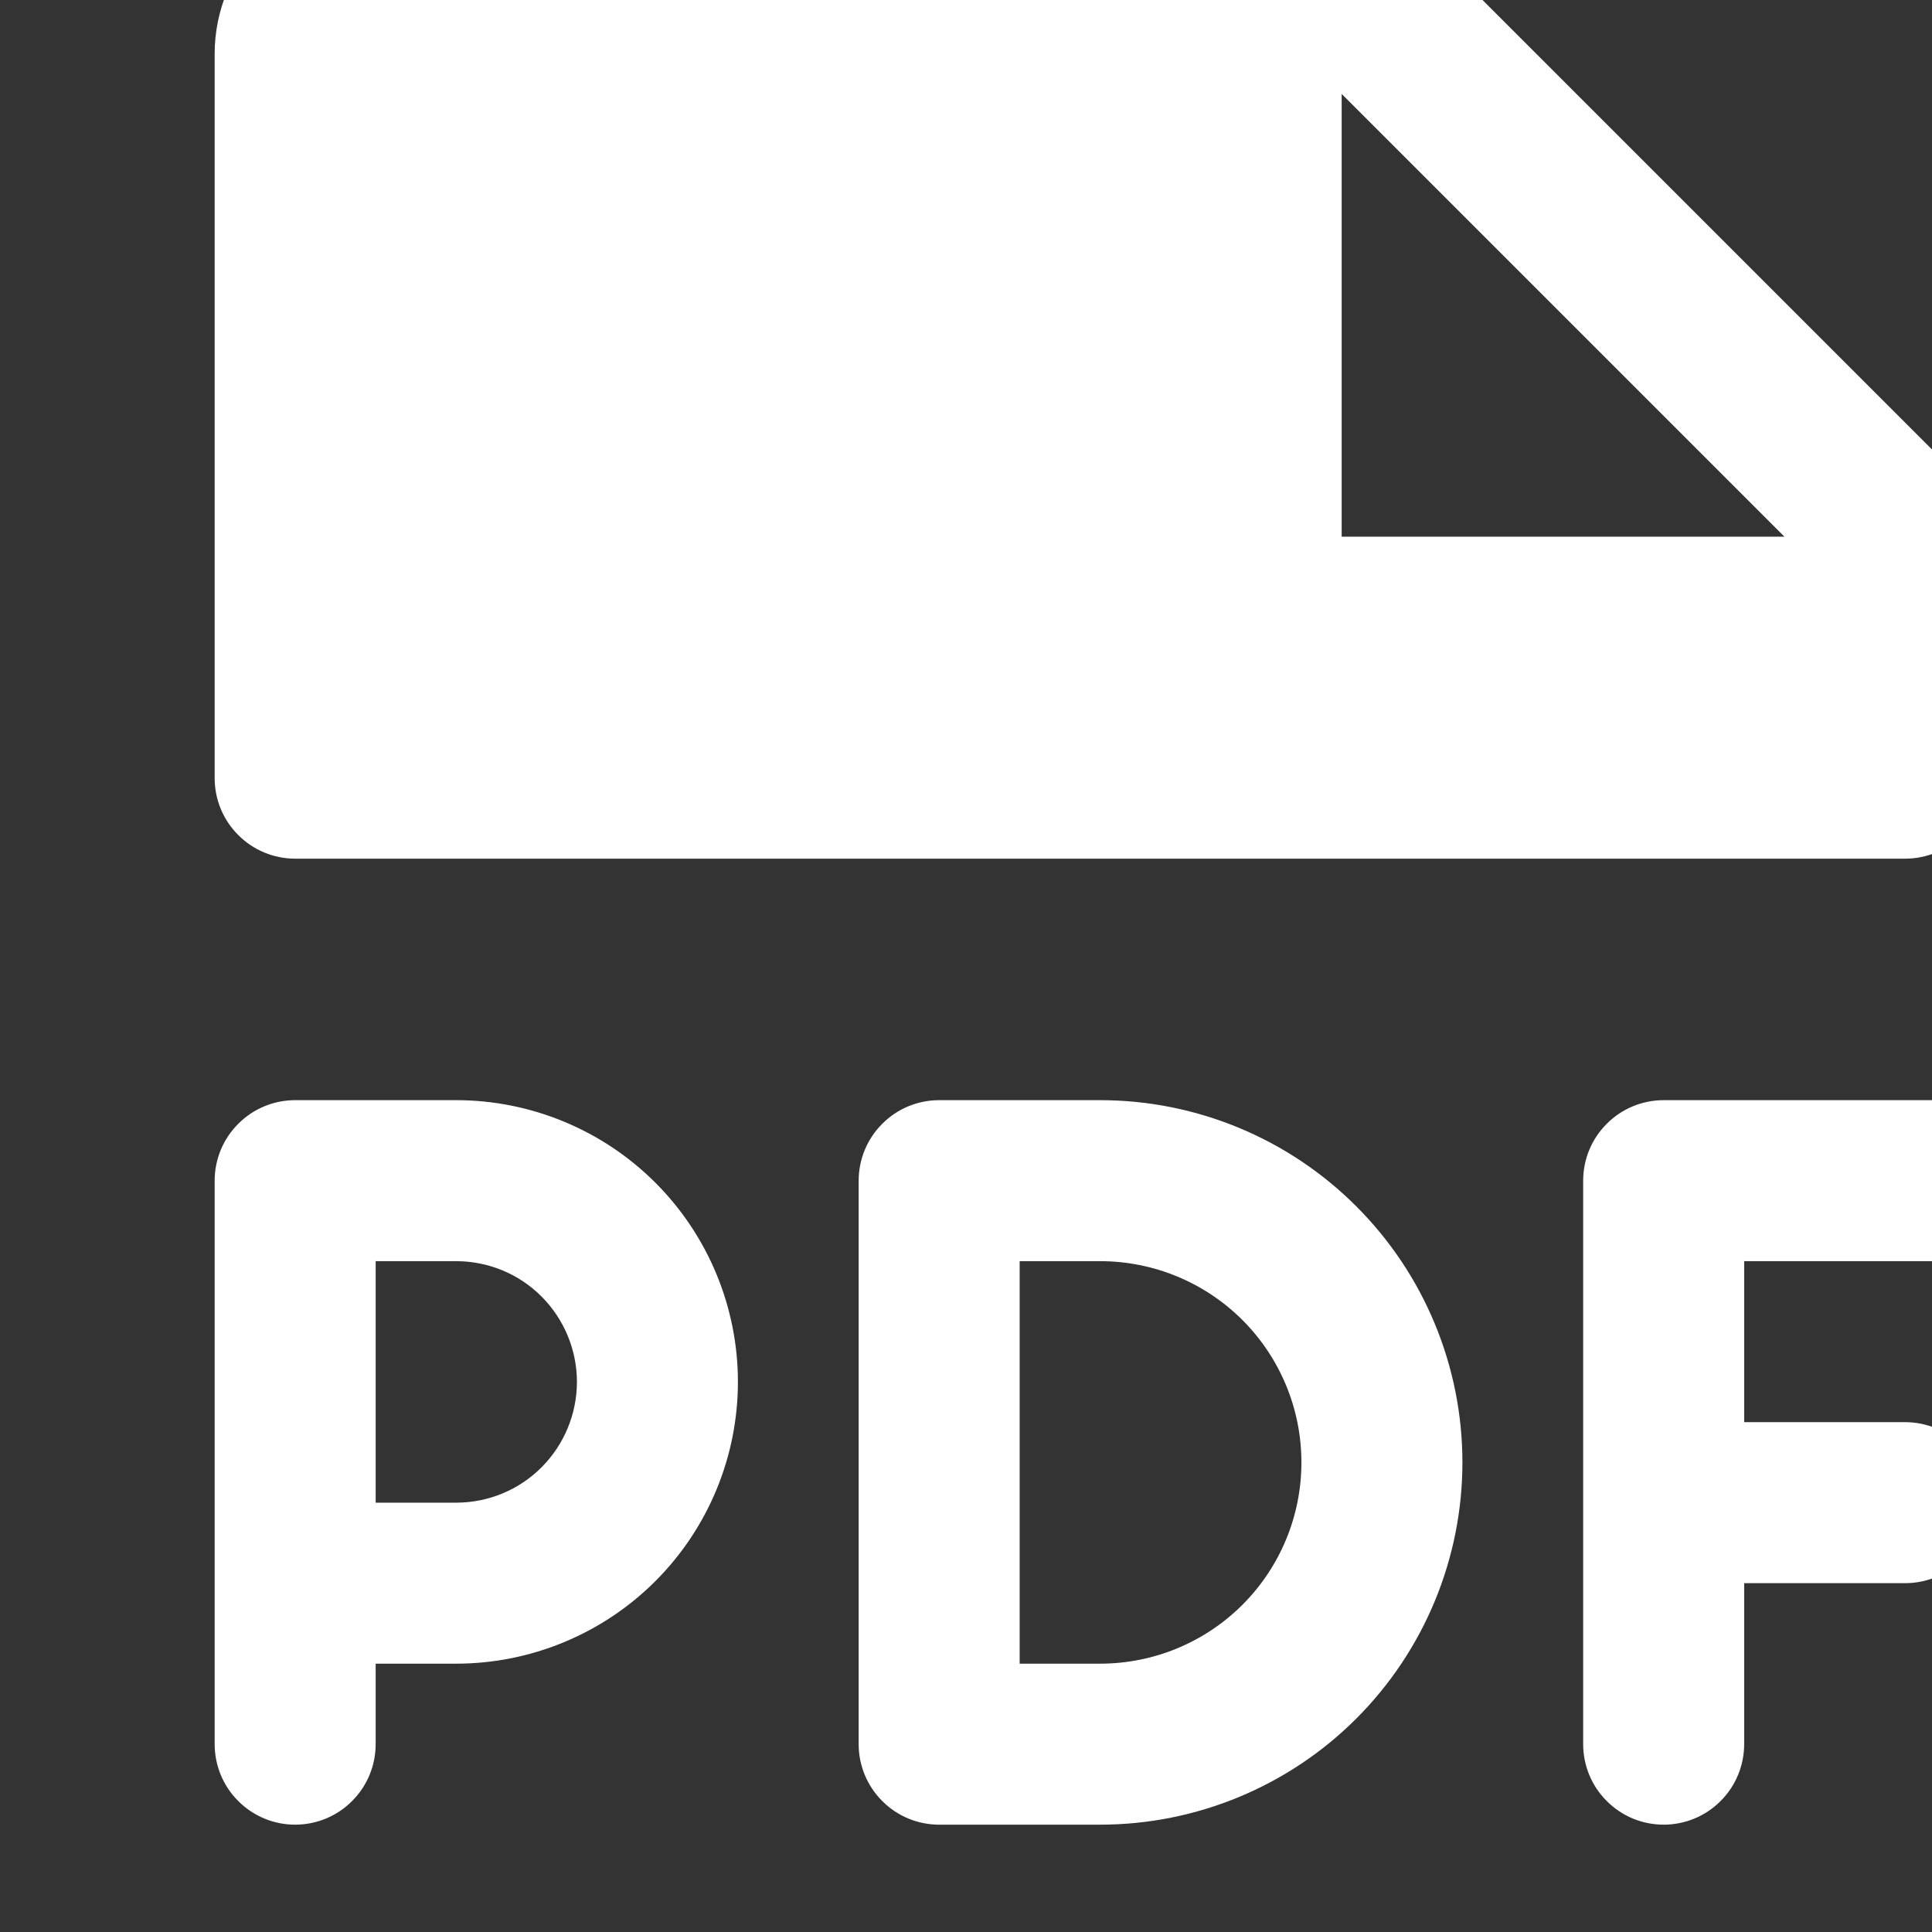 <svg width="18" height="18" viewBox="0 0 18 18" fill="none" xmlns="http://www.w3.org/2000/svg">
<rect x="0" y="0" width="18" height="18" fill="#333333" stroke="none"/>
<g id="Frame" clip-path="url(#clip0_207_290)">
<path id="Vector" d="M2.75 8H17.75C17.949 8 18.14 7.921 18.28 7.78C18.421 7.64 18.5 7.449 18.5 7.25V5C18.5 4.901 18.481 4.804 18.443 4.713C18.405 4.622 18.35 4.539 18.281 4.469L13.031 -0.781C12.961 -0.85 12.878 -0.905 12.787 -0.943C12.696 -0.981 12.598 -1 12.5 -1H3.5C3.102 -1 2.721 -0.842 2.439 -0.561C2.158 -0.279 2 0.102 2 0.5V7.25C2 7.449 2.079 7.64 2.22 7.78C2.36 7.921 2.551 8 2.75 8ZM12.5 0.875L16.625 5H12.5V0.875ZM19.25 11C19.25 11.199 19.171 11.39 19.03 11.53C18.89 11.671 18.699 11.75 18.5 11.75H16.25V13.25H17.75C17.949 13.25 18.14 13.329 18.28 13.47C18.421 13.61 18.5 13.801 18.5 14C18.5 14.199 18.421 14.39 18.28 14.53C18.14 14.671 17.949 14.75 17.75 14.75H16.25V16.25C16.25 16.449 16.171 16.64 16.03 16.78C15.89 16.921 15.699 17 15.5 17C15.301 17 15.11 16.921 14.97 16.78C14.829 16.64 14.75 16.449 14.75 16.25V11C14.75 10.801 14.829 10.61 14.97 10.47C15.11 10.329 15.301 10.25 15.5 10.25H18.5C18.699 10.25 18.89 10.329 19.03 10.47C19.171 10.61 19.25 10.801 19.25 11ZM4.25 10.25H2.75C2.551 10.25 2.36 10.329 2.22 10.47C2.079 10.61 2 10.801 2 11V16.25C2 16.449 2.079 16.64 2.22 16.78C2.36 16.921 2.551 17 2.75 17C2.949 17 3.14 16.921 3.28 16.78C3.421 16.64 3.5 16.449 3.5 16.25V15.5H4.25C4.946 15.5 5.614 15.223 6.106 14.731C6.598 14.239 6.875 13.571 6.875 12.875C6.875 12.179 6.598 11.511 6.106 11.019C5.614 10.527 4.946 10.25 4.25 10.25ZM4.25 14H3.5V11.75H4.25C4.548 11.75 4.835 11.868 5.045 12.079C5.256 12.29 5.375 12.577 5.375 12.875C5.375 13.173 5.256 13.46 5.045 13.671C4.835 13.882 4.548 14 4.25 14ZM10.25 10.25H8.75C8.551 10.25 8.36 10.329 8.22 10.47C8.079 10.61 8 10.801 8 11V16.25C8 16.449 8.079 16.64 8.22 16.78C8.36 16.921 8.551 17 8.75 17H10.25C11.145 17 12.004 16.644 12.636 16.012C13.269 15.379 13.625 14.52 13.625 13.625C13.625 12.73 13.269 11.871 12.636 11.239C12.004 10.606 11.145 10.25 10.25 10.25ZM10.25 15.5H9.5V11.75H10.25C10.747 11.75 11.224 11.947 11.576 12.299C11.928 12.651 12.125 13.128 12.125 13.625C12.125 14.122 11.928 14.599 11.576 14.951C11.224 15.303 10.747 15.5 10.25 15.5Z" fill="white"/>
</g>
<defs>
<clipPath id="clip0_207_290">
<rect width="18" height="18" fill="white"/>
</clipPath>
</defs>
</svg>
